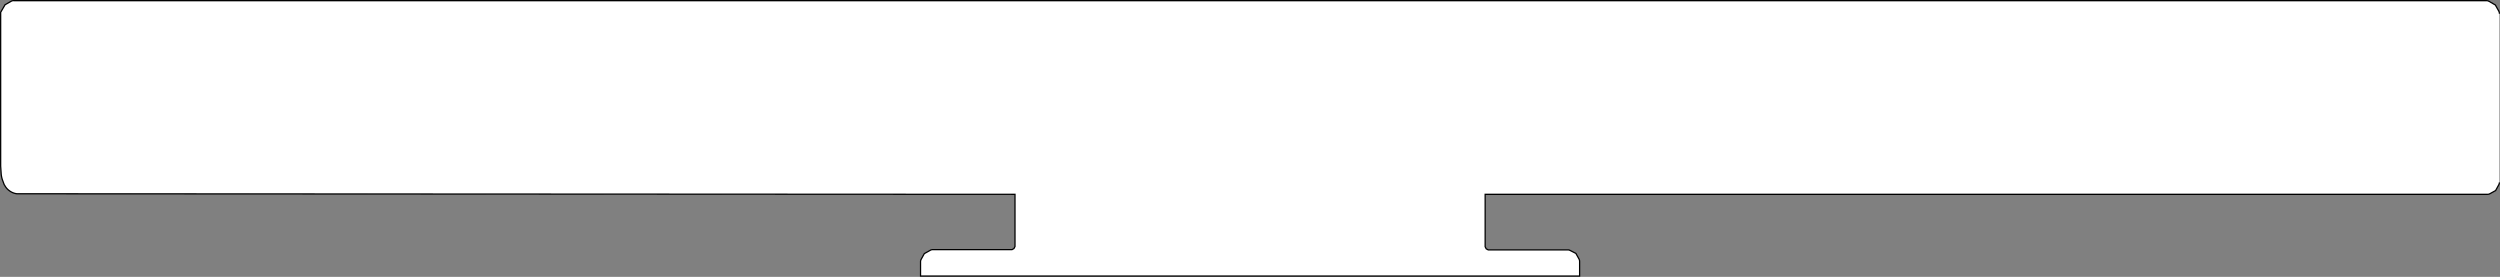 <svg id="Layer_1" data-name="Layer 1" xmlns="http://www.w3.org/2000/svg" viewBox="0 0 489.63 54.22"><rect x="0" y="0" width="489.63" height="54.22" fill="#808080" stroke="none"/><defs><style>.cls-1{fill:#fff;stroke:#000;stroke-miterlimit:10;stroke-width:0.25px;}</style></defs><title>COVE-WHITE</title><g id="Layer_2" data-name="Layer 2"><g id="Layer_1-2" data-name="Layer 1-2"><path class="cls-1" d="M489.38,2.63a1,1,0,0,0-.1-.48L488.59.92s0,0,0,0L487.33.19a1,1,0,0,0-.49-.12H2.59A1,1,0,0,0,2.1.16L.86.87h0L0,2.35a0,0,0,0,0,0,0V32.47l.05.76L.1,34A5.68,5.68,0,0,0,.29,35q.12.36.24.66A3,3,0,0,0,.66,36c0,.1.09.18.14.26a3,3,0,0,0,1,1.1,3.06,3.06,0,0,0,1.38.53h.26L198.66,38V48.22l-.21.4-.37.21H182.49A1,1,0,0,0,182,49l-1.1.61h0l-.61,1.1a1.05,1.05,0,0,0-.13.49V54H309.24V51.16a1,1,0,0,0-.12-.49l-.61-1.1h0L307.4,49a1,1,0,0,0-.48-.12H291.33l-.38-.21-.21-.4V38H487.06a1,1,0,0,0,.48-.13l1.1-.61.61-1.11a1,1,0,0,0,.13-.48" transform="translate(0.13 0.06)"/></g></g></svg>